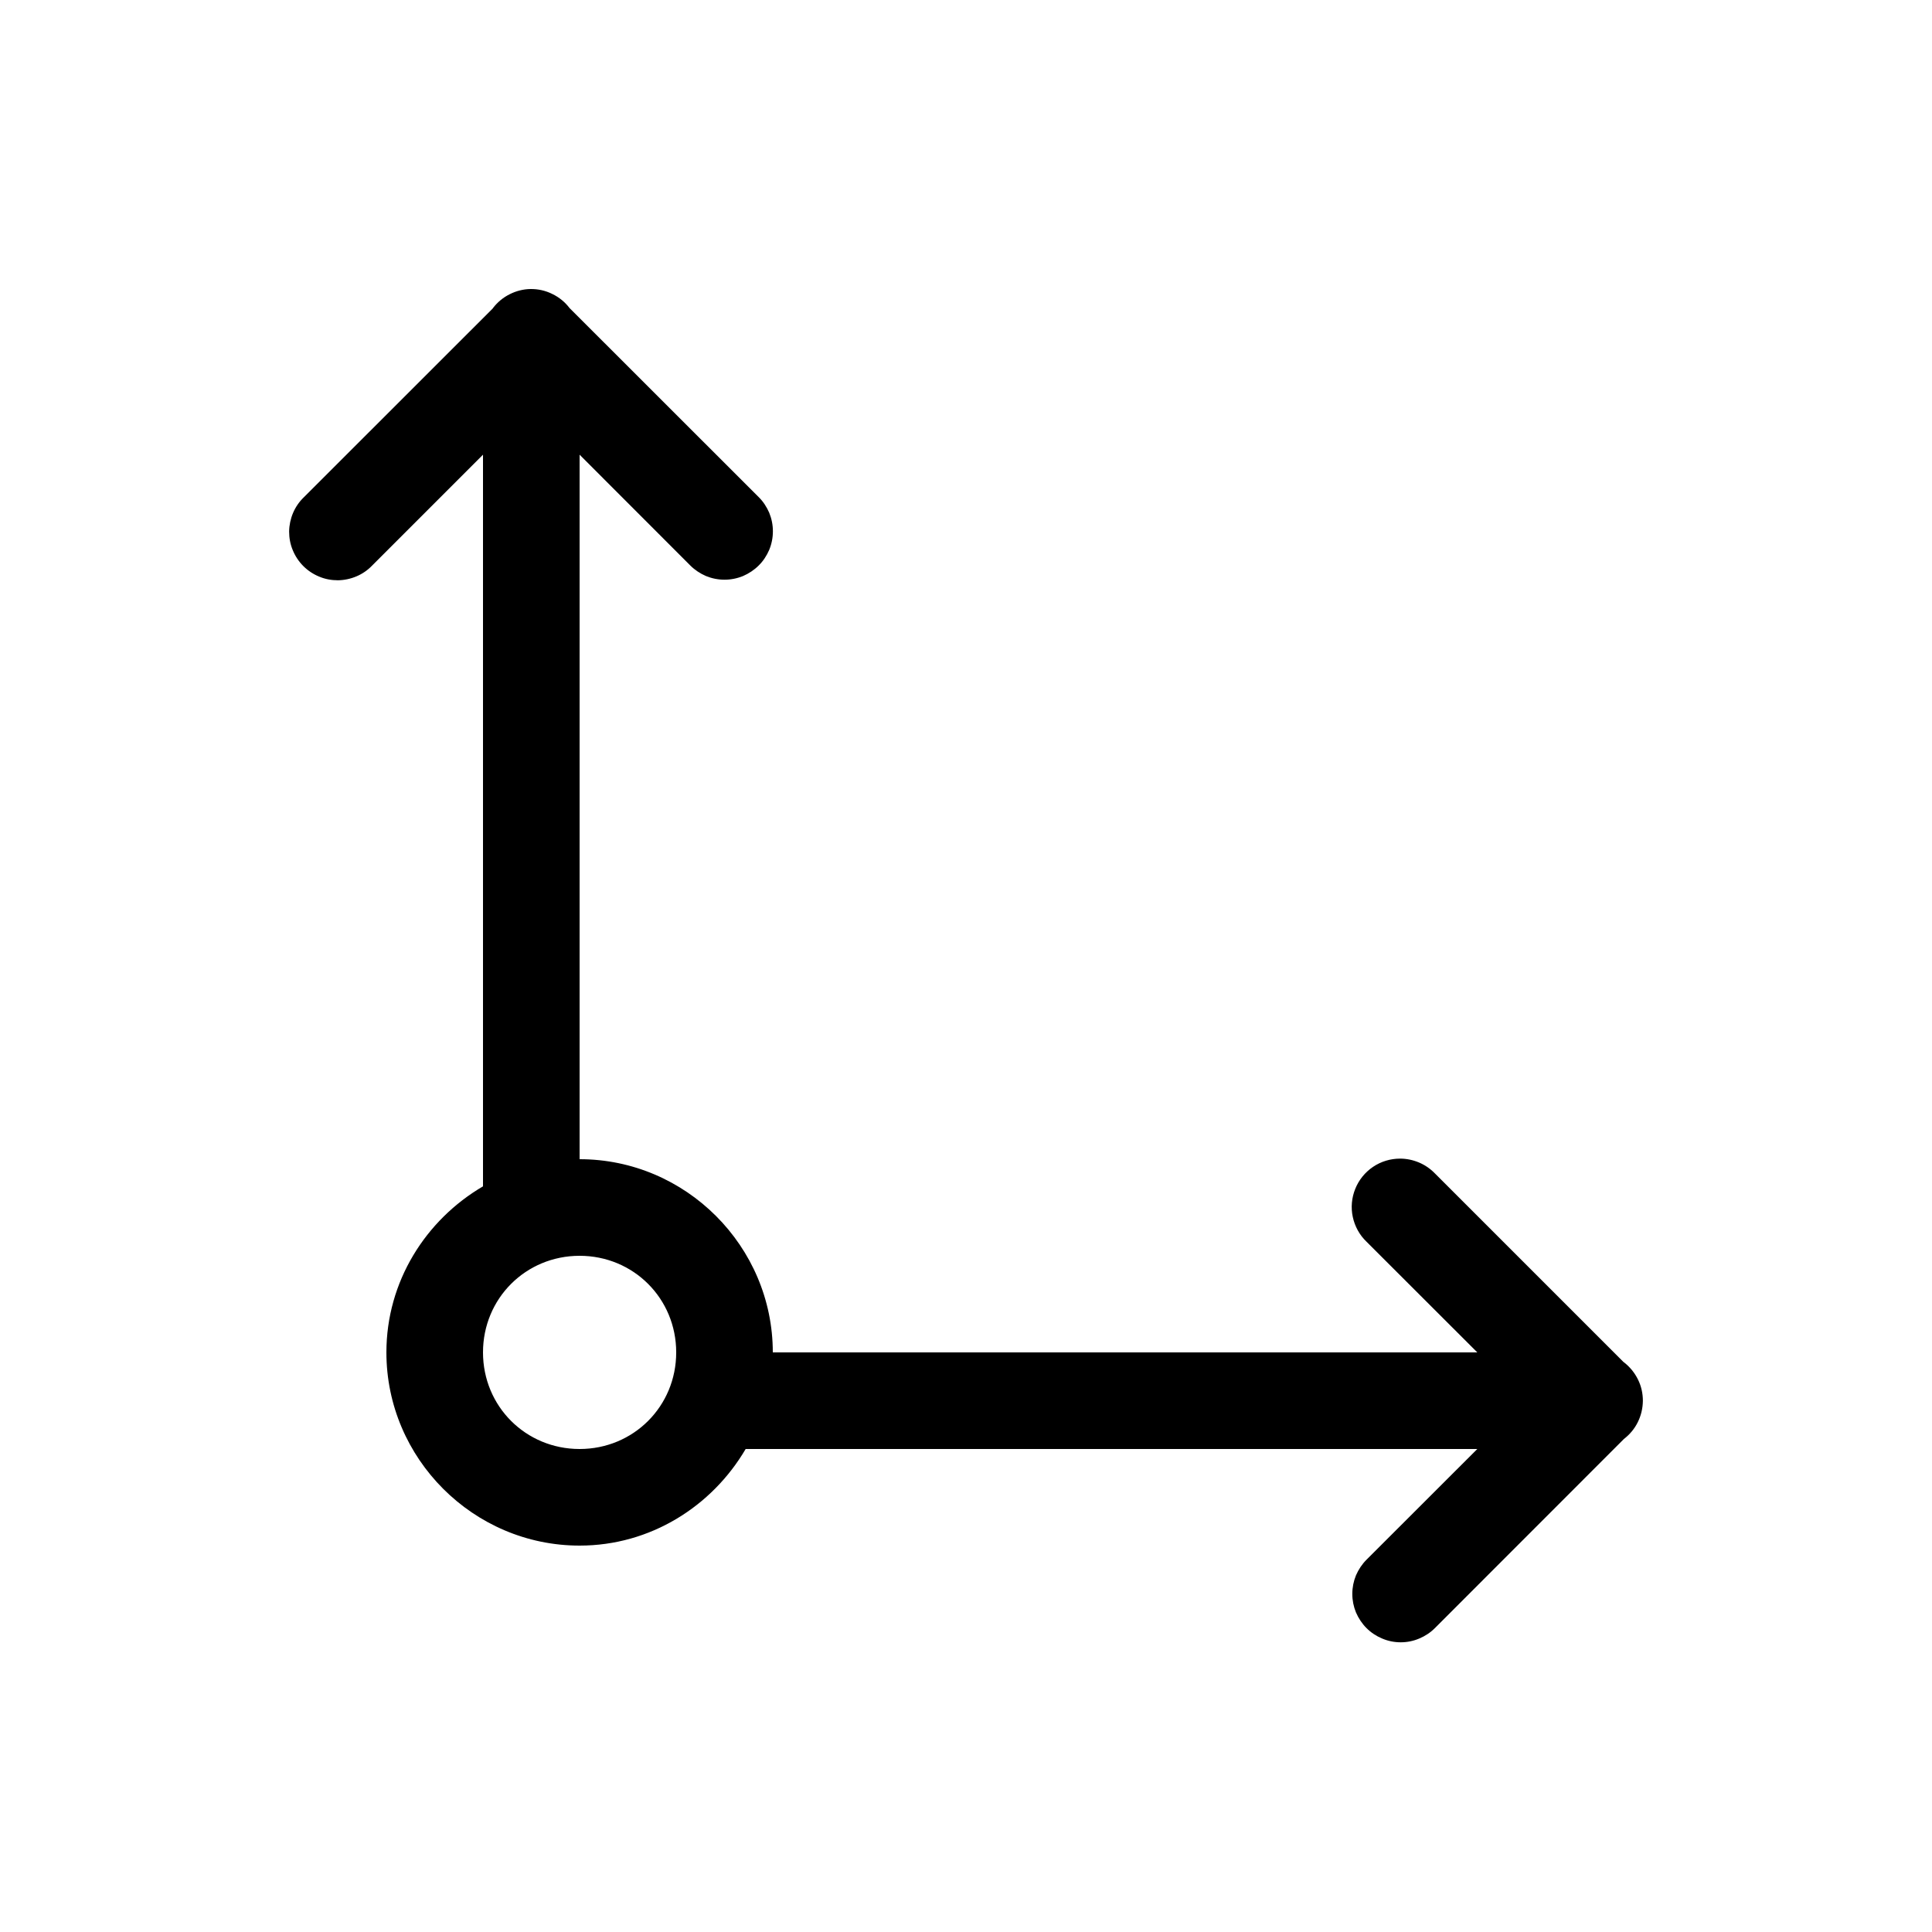 <svg width="20" height="20" viewBox="0 0 20 20" fill="none" xmlns="http://www.w3.org/2000/svg">
<path d="M5.492 2.992C5.417 2.993 5.343 3.012 5.276 3.046C5.208 3.08 5.15 3.128 5.104 3.188C5.103 3.19 5.101 3.192 5.1 3.194L3.146 5.147C3.098 5.193 3.06 5.248 3.034 5.309C3.008 5.37 2.994 5.436 2.993 5.502C2.993 5.569 3.005 5.635 3.031 5.696C3.056 5.757 3.093 5.813 3.14 5.86C3.187 5.907 3.243 5.944 3.304 5.969C3.365 5.995 3.431 6.007 3.498 6.007C3.564 6.006 3.63 5.992 3.691 5.966C3.752 5.94 3.807 5.902 3.853 5.854L5 4.707V12.281C4.406 12.629 4 13.267 4 14C4 15.099 4.901 16 6 16C6.733 16 7.37 15.594 7.719 15H15.293L14.146 16.146C14.1 16.192 14.063 16.248 14.037 16.308C14.012 16.369 13.999 16.434 13.999 16.5C13.999 16.566 14.012 16.631 14.037 16.692C14.063 16.752 14.1 16.808 14.146 16.854C14.193 16.901 14.248 16.937 14.308 16.962C14.369 16.988 14.434 17.001 14.5 17.001C14.566 17.001 14.631 16.988 14.692 16.962C14.752 16.937 14.807 16.901 14.854 16.854L16.811 14.896C16.872 14.849 16.921 14.79 16.955 14.721C16.989 14.652 17.006 14.577 17.007 14.501C17.007 14.424 16.99 14.348 16.956 14.28C16.922 14.211 16.873 14.151 16.813 14.104C16.811 14.103 16.809 14.101 16.807 14.1L14.853 12.146C14.806 12.098 14.751 12.06 14.689 12.034C14.627 12.008 14.561 11.994 14.494 11.994C14.394 11.994 14.297 12.023 14.214 12.079C14.131 12.135 14.067 12.214 14.03 12.306C13.992 12.399 13.983 12.501 14.004 12.598C14.025 12.696 14.074 12.785 14.146 12.854L15.293 14H8C8 12.901 7.099 12 6 12V4.707L7.146 5.854C7.192 5.9 7.248 5.937 7.308 5.963C7.369 5.988 7.434 6.001 7.5 6.001C7.566 6.001 7.631 5.988 7.692 5.963C7.752 5.937 7.808 5.9 7.854 5.854C7.901 5.808 7.937 5.752 7.963 5.692C7.988 5.631 8.001 5.566 8.001 5.5C8.001 5.434 7.988 5.369 7.963 5.308C7.937 5.248 7.901 5.192 7.854 5.146L5.896 3.189C5.849 3.127 5.788 3.077 5.717 3.043C5.647 3.008 5.57 2.991 5.492 2.992ZM6 13C6.558 13 7 13.442 7 14C7 14.558 6.558 15 6 15C5.442 15 5 14.558 5 14C5 13.442 5.442 13 6 13Z" fill="currentColor"/>
</svg>
